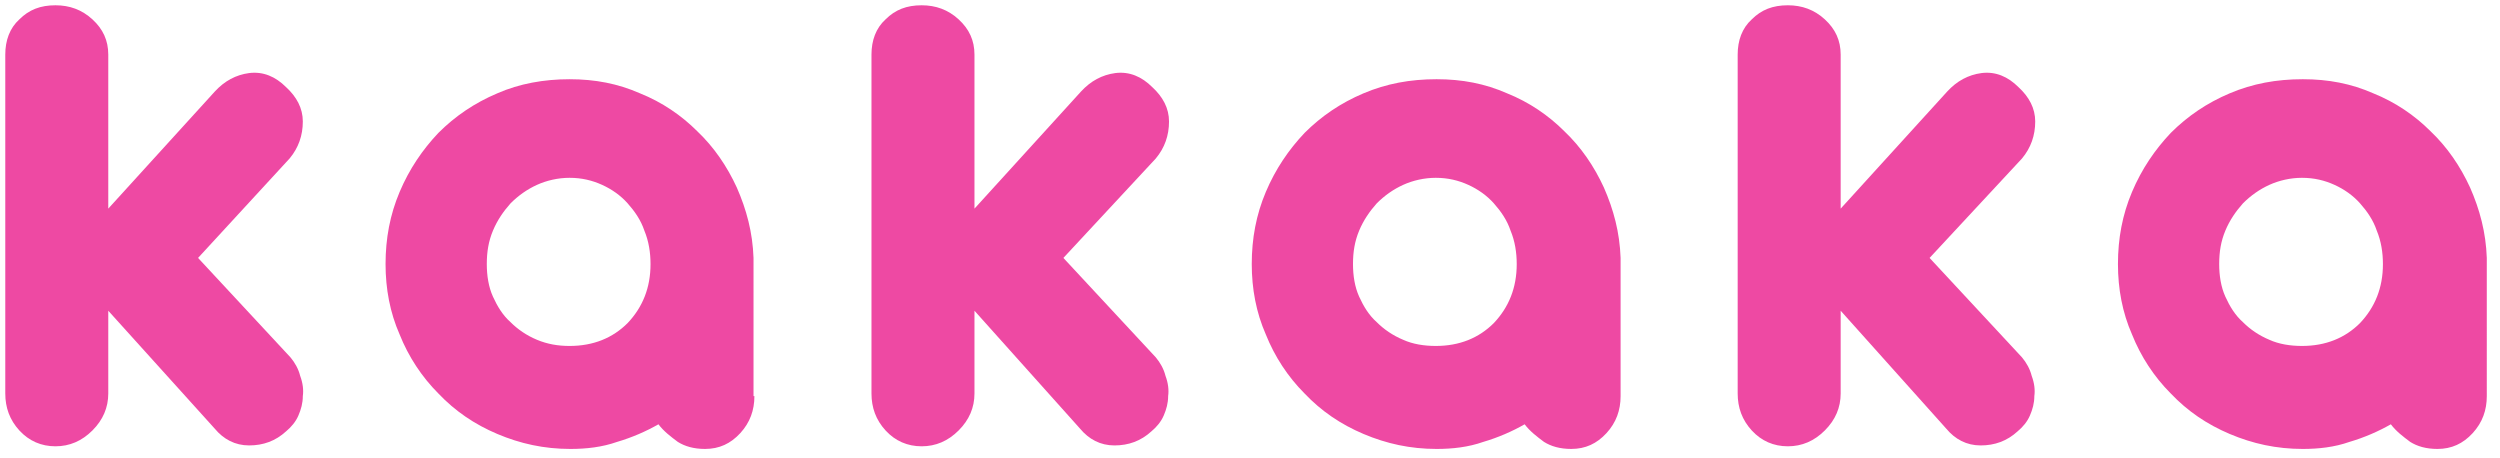 <?xml version="1.0" encoding="utf-8"?>
<!-- Generator: Adobe Illustrator 22.0.1, SVG Export Plug-In . SVG Version: 6.00 Build 0)  -->
<svg version="1.1" id="レイヤー_1" xmlns="http://www.w3.org/2000/svg" xmlns:xlink="http://www.w3.org/1999/xlink" x="0px"
	 y="0px" viewBox="0 0 284 52" style="enable-background:new 0 0 284 52;" xml:space="preserve">
<style type="text/css">
	.st0{fill:#EE49A3;}
</style>
<g>
	<path class="st0" d="M12.3,35.3v9.4c0,1.6-0.6,3-1.8,4.2c-1.2,1.2-2.6,1.8-4.2,1.8c-1.6,0-3-0.6-4.1-1.8c-1.1-1.2-1.6-2.6-1.6-4.2
		V6.2c0-1.6,0.5-3,1.6-4c1.1-1.1,2.4-1.6,4.1-1.6c1.6,0,3,0.5,4.2,1.6c1.2,1.1,1.8,2.4,1.8,4v17.5l12.1-13.3
		c1.1-1.2,2.4-1.9,3.9-2.1c1.6-0.2,3,0.4,4.2,1.6c1.2,1.1,1.9,2.4,1.9,3.9c0,1.6-0.5,3-1.5,4.2L22.5,29.3L33,40.6
		c0.5,0.6,0.9,1.3,1.1,2.1c0.3,0.8,0.4,1.6,0.3,2.3c0,0.8-0.2,1.5-0.5,2.2c-0.3,0.7-0.8,1.3-1.4,1.8c-1.2,1.1-2.6,1.6-4.2,1.6
		c-1.6,0-2.9-0.7-3.9-1.9L12.3,35.3z"/>
	<path class="st0" d="M85.7,45c0,1.6-0.5,3-1.6,4.2c-1.1,1.2-2.4,1.8-4,1.8c-1.3,0-2.3-0.3-3.1-0.8c-0.8-0.6-1.6-1.2-2.2-2
		c-1.4,0.8-3,1.5-4.7,2c-1.7,0.6-3.5,0.8-5.3,0.8c-3,0-5.7-0.6-8.3-1.7c-2.6-1.1-4.8-2.6-6.7-4.6c-1.9-1.9-3.4-4.2-4.4-6.7
		c-1.1-2.5-1.6-5.2-1.6-8c0-2.9,0.5-5.6,1.6-8.2c1.1-2.6,2.6-4.8,4.4-6.7c1.9-1.9,4.1-3.4,6.7-4.5C59,9.5,61.8,9,64.7,9
		c2.9,0,5.5,0.5,8,1.6c2.5,1,4.7,2.5,6.5,4.3c1.9,1.8,3.4,4,4.5,6.4c1.1,2.5,1.8,5.1,1.9,8V45z M64.7,39.3c2.7,0,4.9-0.9,6.6-2.6
		c1.7-1.8,2.6-4,2.6-6.7c0-1.3-0.2-2.6-0.7-3.8c-0.4-1.2-1.1-2.2-1.9-3.1c-0.8-0.9-1.8-1.6-2.9-2.1c-1.1-0.5-2.3-0.8-3.7-0.8
		c-1.3,0-2.6,0.3-3.7,0.8c-1.1,0.5-2.1,1.2-3,2.1c-0.8,0.9-1.5,1.9-2,3.1c-0.5,1.2-0.7,2.4-0.7,3.8c0,1.3,0.2,2.6,0.7,3.7
		c0.5,1.1,1.1,2.1,2,2.9c0.8,0.8,1.8,1.5,3,2C62.2,39.1,63.4,39.3,64.7,39.3z"/>
	<path class="st0" d="M110.7,35.3v9.4c0,1.6-0.6,3-1.8,4.2c-1.2,1.2-2.6,1.8-4.2,1.8c-1.6,0-3-0.6-4.1-1.8c-1.1-1.2-1.6-2.6-1.6-4.2
		V6.2c0-1.6,0.5-3,1.6-4c1.1-1.1,2.4-1.6,4.1-1.6c1.6,0,3,0.5,4.2,1.6c1.2,1.1,1.8,2.4,1.8,4v17.5l12.1-13.3
		c1.1-1.2,2.4-1.9,3.9-2.1c1.6-0.2,3,0.4,4.2,1.6c1.2,1.1,1.9,2.4,1.9,3.9c0,1.6-0.5,3-1.5,4.2l-10.5,11.3l10.5,11.3
		c0.5,0.6,0.9,1.3,1.1,2.1c0.3,0.8,0.4,1.6,0.3,2.3c0,0.8-0.2,1.5-0.5,2.2c-0.3,0.7-0.8,1.3-1.4,1.8c-1.2,1.1-2.6,1.6-4.2,1.6
		c-1.6,0-2.9-0.7-3.9-1.9L110.7,35.3z"/>
	<path class="st0" d="M184.1,45c0,1.6-0.5,3-1.6,4.2c-1.1,1.2-2.4,1.8-4,1.8c-1.3,0-2.3-0.3-3.1-0.8c-0.8-0.6-1.6-1.2-2.2-2
		c-1.4,0.8-3,1.5-4.7,2c-1.7,0.6-3.5,0.8-5.3,0.8c-3,0-5.7-0.6-8.3-1.7c-2.6-1.1-4.8-2.6-6.7-4.6c-1.9-1.9-3.4-4.2-4.4-6.7
		c-1.1-2.5-1.6-5.2-1.6-8c0-2.9,0.5-5.6,1.6-8.2c1.1-2.6,2.6-4.8,4.4-6.7c1.9-1.9,4.1-3.4,6.7-4.5c2.6-1.1,5.3-1.6,8.3-1.6
		c2.9,0,5.5,0.5,8,1.6c2.5,1,4.7,2.5,6.5,4.3c1.9,1.8,3.4,4,4.5,6.4c1.1,2.5,1.8,5.1,1.9,8V45z M163.1,39.3c2.7,0,4.9-0.9,6.6-2.6
		c1.7-1.8,2.6-4,2.6-6.7c0-1.3-0.2-2.6-0.7-3.8c-0.4-1.2-1.1-2.2-1.9-3.1c-0.8-0.9-1.8-1.6-2.9-2.1c-1.1-0.5-2.3-0.8-3.7-0.8
		c-1.3,0-2.6,0.3-3.7,0.8c-1.1,0.5-2.1,1.2-3,2.1c-0.8,0.9-1.5,1.9-2,3.1c-0.5,1.2-0.7,2.4-0.7,3.8c0,1.3,0.2,2.6,0.7,3.7
		c0.5,1.1,1.1,2.1,2,2.9c0.8,0.8,1.8,1.5,3,2C160.5,39.1,161.8,39.3,163.1,39.3z"/>
	<path class="st0" d="M209.1,35.3v9.4c0,1.6-0.6,3-1.8,4.2c-1.2,1.2-2.6,1.8-4.2,1.8c-1.6,0-3-0.6-4.1-1.8c-1.1-1.2-1.6-2.6-1.6-4.2
		V6.2c0-1.6,0.5-3,1.6-4c1.1-1.1,2.4-1.6,4.1-1.6c1.6,0,3,0.5,4.2,1.6c1.2,1.1,1.8,2.4,1.8,4v17.5l12.1-13.3
		c1.1-1.2,2.4-1.9,3.9-2.1c1.6-0.2,3,0.4,4.2,1.6c1.2,1.1,1.9,2.4,1.9,3.9c0,1.6-0.5,3-1.5,4.2l-10.5,11.3l10.5,11.3
		c0.5,0.6,0.9,1.3,1.1,2.1c0.3,0.8,0.4,1.6,0.3,2.3c0,0.8-0.2,1.5-0.5,2.2c-0.3,0.7-0.8,1.3-1.4,1.8c-1.2,1.1-2.6,1.6-4.2,1.6
		c-1.6,0-2.9-0.7-3.9-1.9L209.1,35.3z"/>
	<path class="st0" d="M282.5,45c0,1.6-0.5,3-1.6,4.2c-1.1,1.2-2.4,1.8-4,1.8c-1.3,0-2.3-0.3-3.1-0.8c-0.8-0.6-1.6-1.2-2.2-2
		c-1.4,0.8-3,1.5-4.7,2c-1.7,0.6-3.5,0.8-5.3,0.8c-3,0-5.7-0.6-8.3-1.7c-2.6-1.1-4.8-2.6-6.7-4.6c-1.9-1.9-3.4-4.2-4.4-6.7
		c-1.1-2.5-1.6-5.2-1.6-8c0-2.9,0.5-5.6,1.6-8.2c1.1-2.6,2.6-4.8,4.4-6.7c1.9-1.9,4.1-3.4,6.7-4.5c2.6-1.1,5.3-1.6,8.3-1.6
		c2.9,0,5.5,0.5,8,1.6c2.5,1,4.7,2.5,6.5,4.3c1.9,1.8,3.4,4,4.5,6.4c1.1,2.5,1.8,5.1,1.9,8V45z M261.5,39.3c2.7,0,4.9-0.9,6.6-2.6
		c1.7-1.8,2.6-4,2.6-6.7c0-1.3-0.2-2.6-0.7-3.8c-0.4-1.2-1.1-2.2-1.9-3.1c-0.8-0.9-1.8-1.6-2.9-2.1c-1.1-0.5-2.3-0.8-3.7-0.8
		c-1.3,0-2.6,0.3-3.7,0.8c-1.1,0.5-2.1,1.2-3,2.1c-0.8,0.9-1.5,1.9-2,3.1c-0.5,1.2-0.7,2.4-0.7,3.8c0,1.3,0.2,2.6,0.7,3.7
		c0.5,1.1,1.1,2.1,2,2.9c0.8,0.8,1.8,1.5,3,2C258.9,39.1,260.2,39.3,261.5,39.3z"/>
</g>
</svg>
